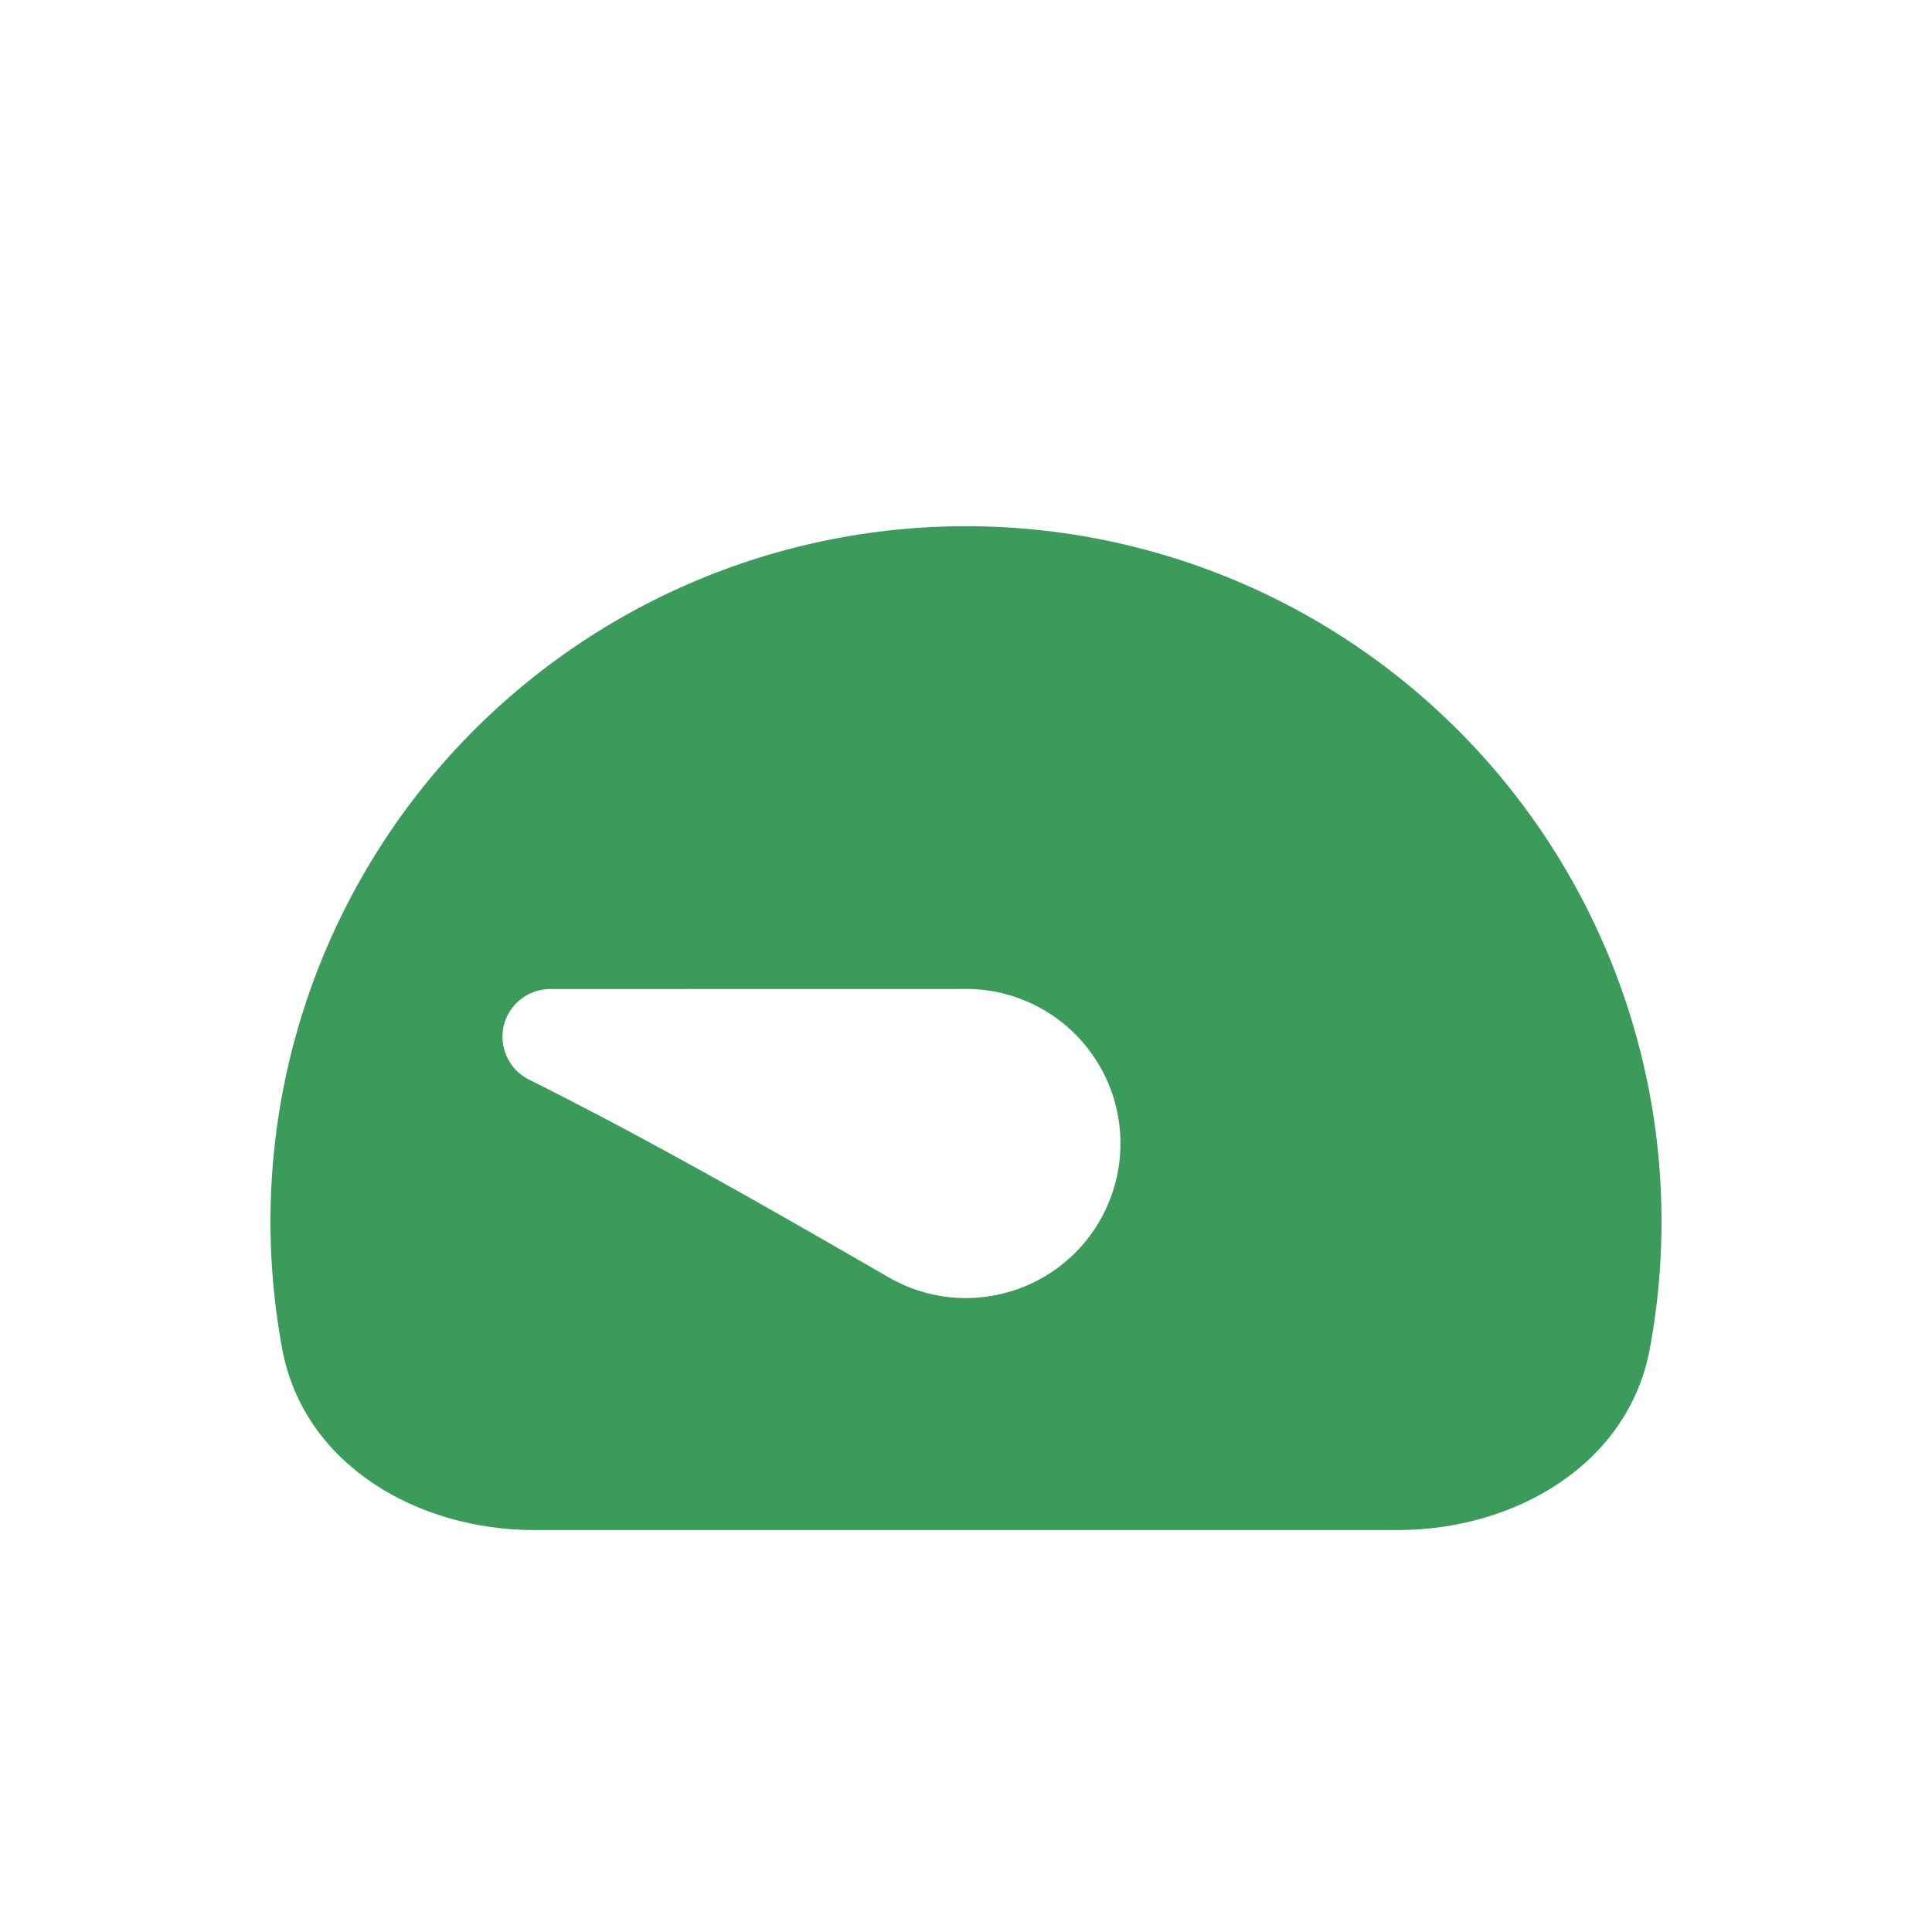 <svg width="25" height="25" viewBox="0 0 25 25" fill="none" xmlns="http://www.w3.org/2000/svg">
<path d="M21.348 17.456C21.07 18.948 19.604 19.799 18.086 19.799H6.914C5.396 19.799 3.93 18.949 3.652 17.456C3.41 16.157 3.457 14.821 3.79 13.542C4.123 12.263 4.734 11.073 5.578 10.057C6.423 9.041 7.481 8.223 8.677 7.661C9.873 7.1 11.179 6.809 12.5 6.809C13.821 6.809 15.127 7.1 16.323 7.661C17.519 8.223 18.577 9.041 19.422 10.057C20.266 11.073 20.877 12.263 21.21 13.542C21.543 14.821 21.59 16.157 21.348 17.456ZM7.118 12.798C6.979 12.799 6.844 12.846 6.736 12.932C6.627 13.019 6.55 13.139 6.518 13.274C6.487 13.409 6.501 13.552 6.56 13.677C6.619 13.803 6.718 13.906 6.842 13.968C8.447 14.771 9.981 15.652 11.5 16.529C11.768 16.683 12.067 16.774 12.375 16.793C12.684 16.812 12.992 16.759 13.277 16.639C13.561 16.519 13.814 16.335 14.015 16.101C14.217 15.866 14.361 15.589 14.437 15.289C14.513 14.99 14.519 14.677 14.454 14.375C14.389 14.073 14.255 13.791 14.062 13.549C13.87 13.308 13.624 13.114 13.344 12.984C13.064 12.853 12.758 12.789 12.449 12.797L7.118 12.798Z" fill="#3B9B5B"/>
</svg>
